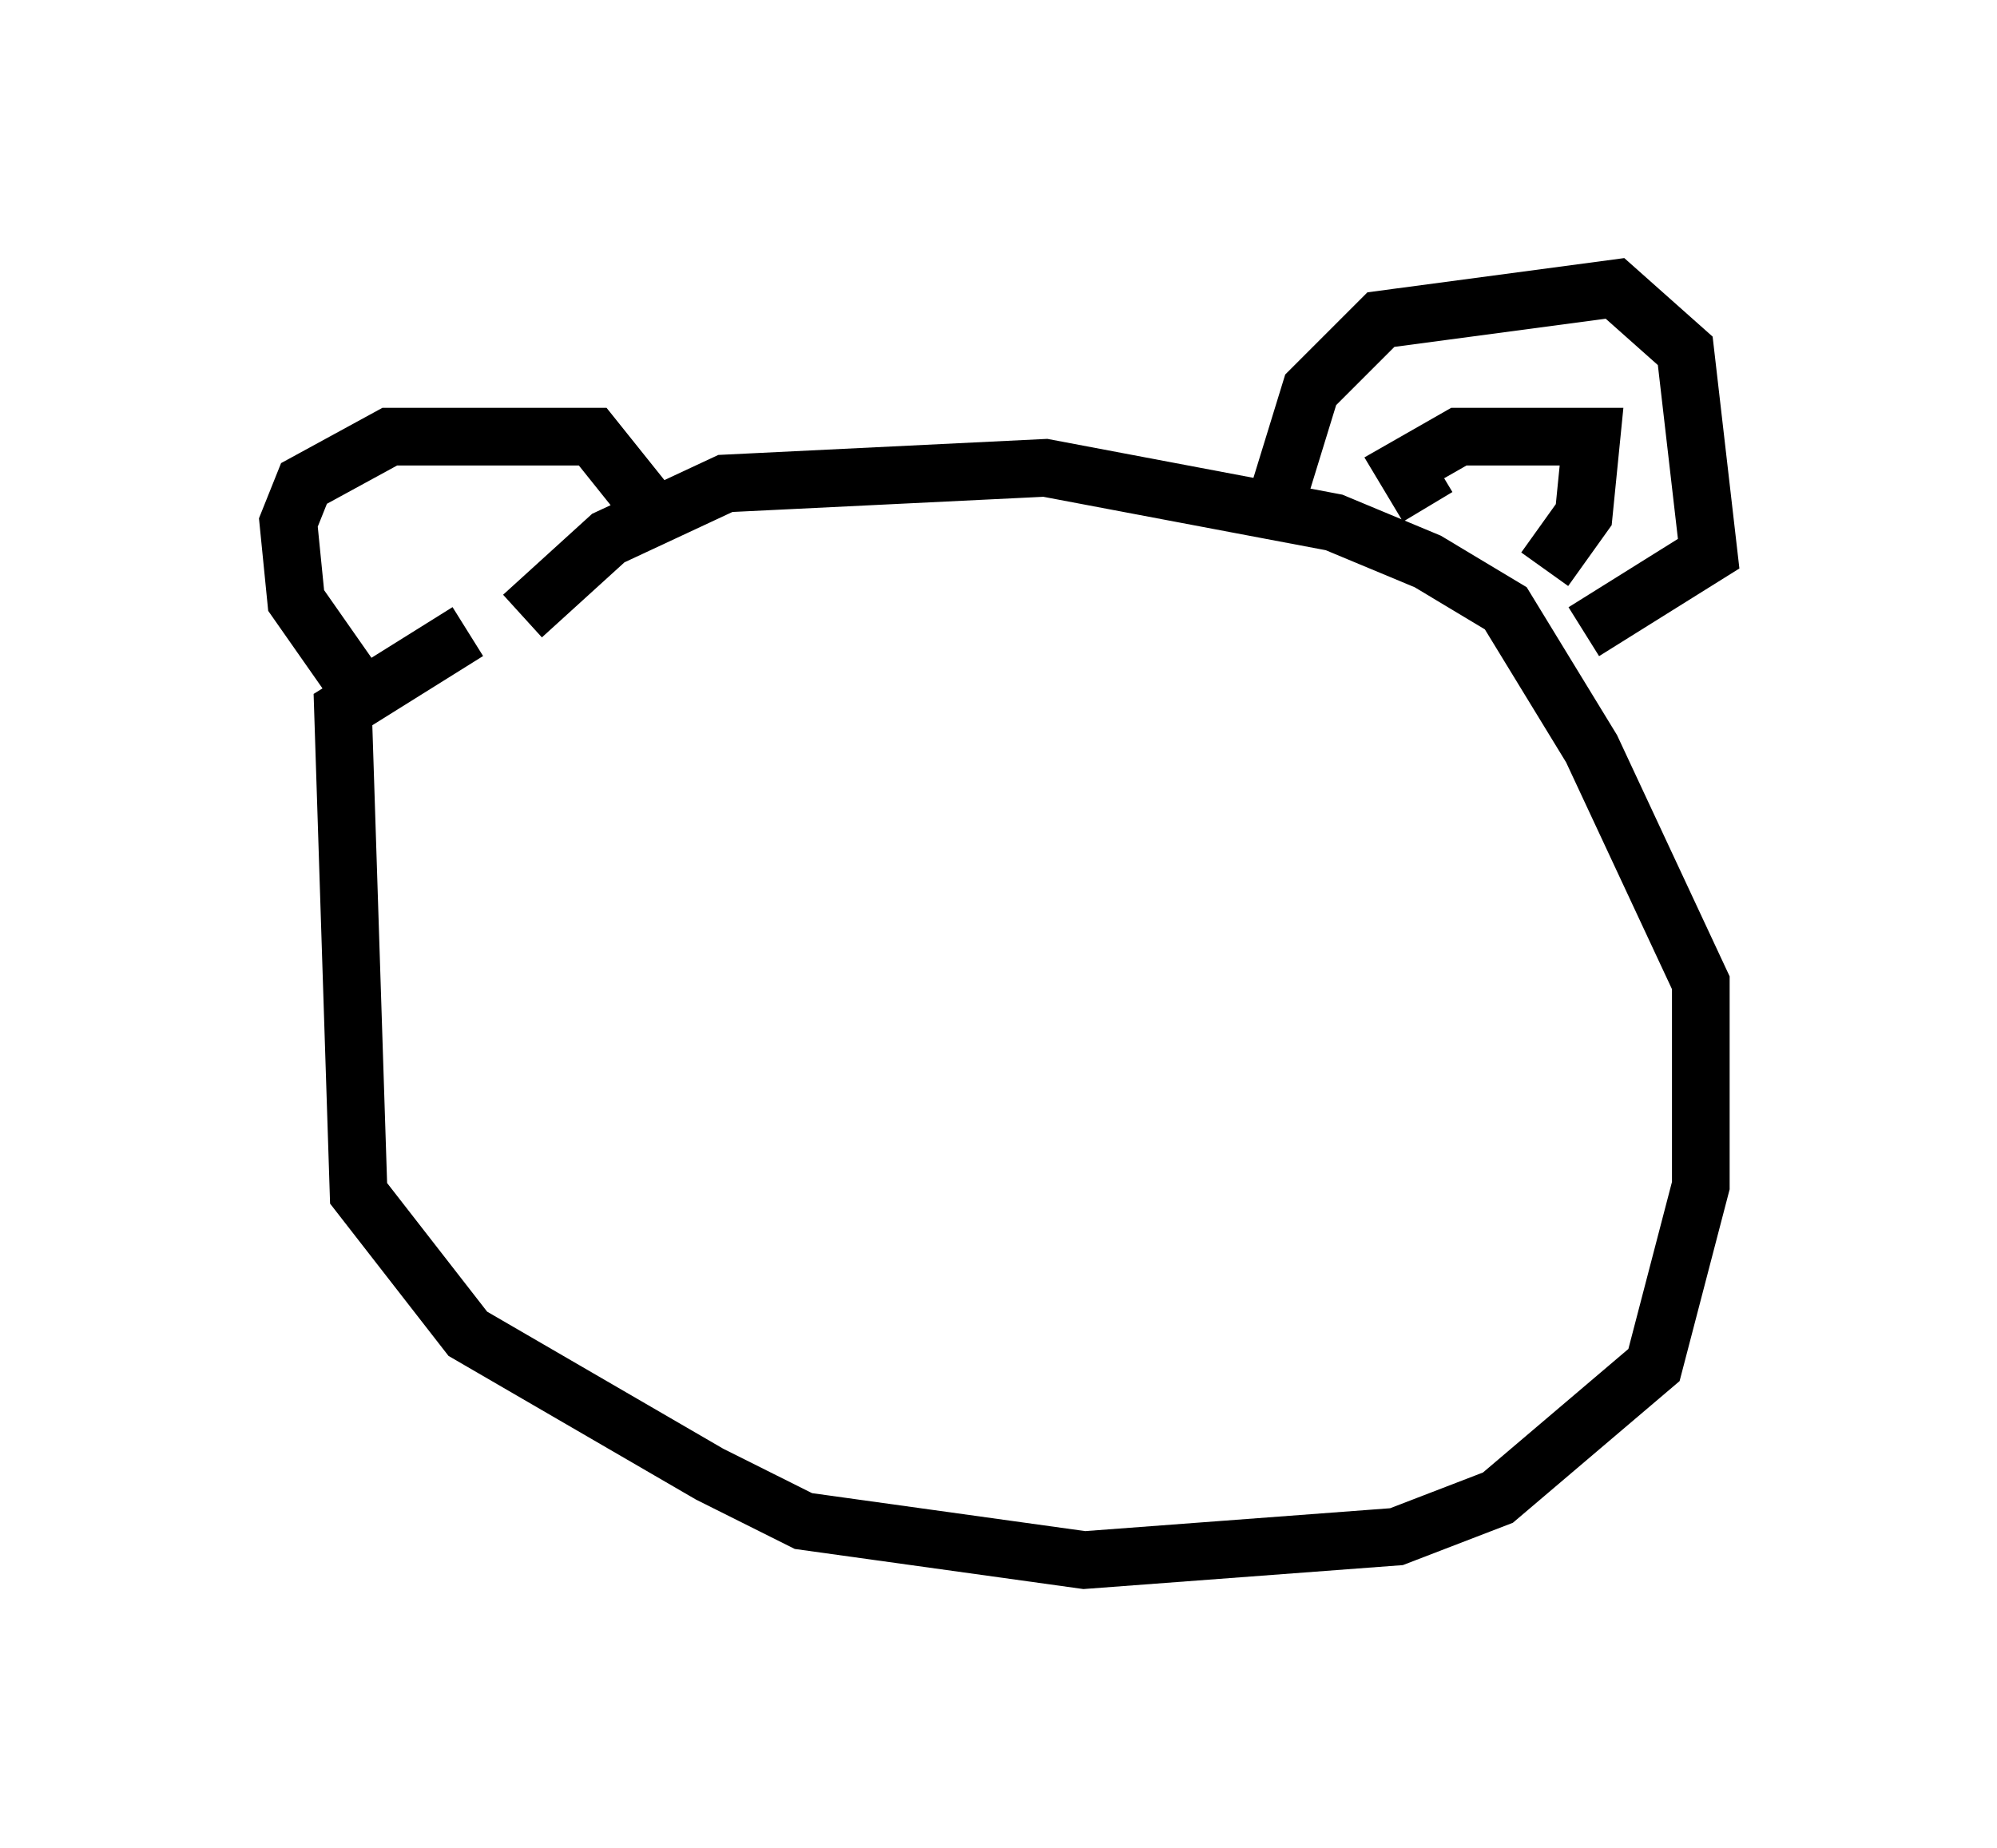<?xml version="1.0" encoding="utf-8" ?>
<svg baseProfile="full" height="32.057" version="1.1" width="34.628" xmlns="http://www.w3.org/2000/svg" xmlns:ev="http://www.w3.org/2001/xml-events" xmlns:xlink="http://www.w3.org/1999/xlink"><defs /><rect fill="white" height="32.057" width="34.628" x="0" y="0" /><path d="M12.307, 10.954 m-4.195, 0.0 l-2.165, 1.353 0.271, 8.39 l1.894, 2.436 4.195, 2.436 l1.624, 0.812 4.871, 0.677 l5.413, -0.406 1.759, -0.677 l2.706, -2.3 0.812, -3.112 l0.0, -3.518 -1.894, -4.059 l-1.488, -2.436 -1.353, -0.812 l-1.624, -0.677 -5.007, -0.947 l-5.548, 0.271 -2.03, 0.947 l-1.488, 1.353 m13.126, -2.165 l0.541, -1.759 1.218, -1.218 l4.059, -0.541 1.218, 1.083 l0.406, 3.518 -2.165, 1.353 m-16.103, -2.03 l-1.083, -1.353 -3.518, 0.0 l-1.488, 0.812 -0.271, 0.677 l0.135, 1.353 0.947, 1.353 m18.674, -2.977 l-0.406, -0.677 0.947, -0.541 l2.3, 0.0 -0.135, 1.353 l-0.677, 0.947 " fill="none" stroke="black" stroke-width="1" /></svg>